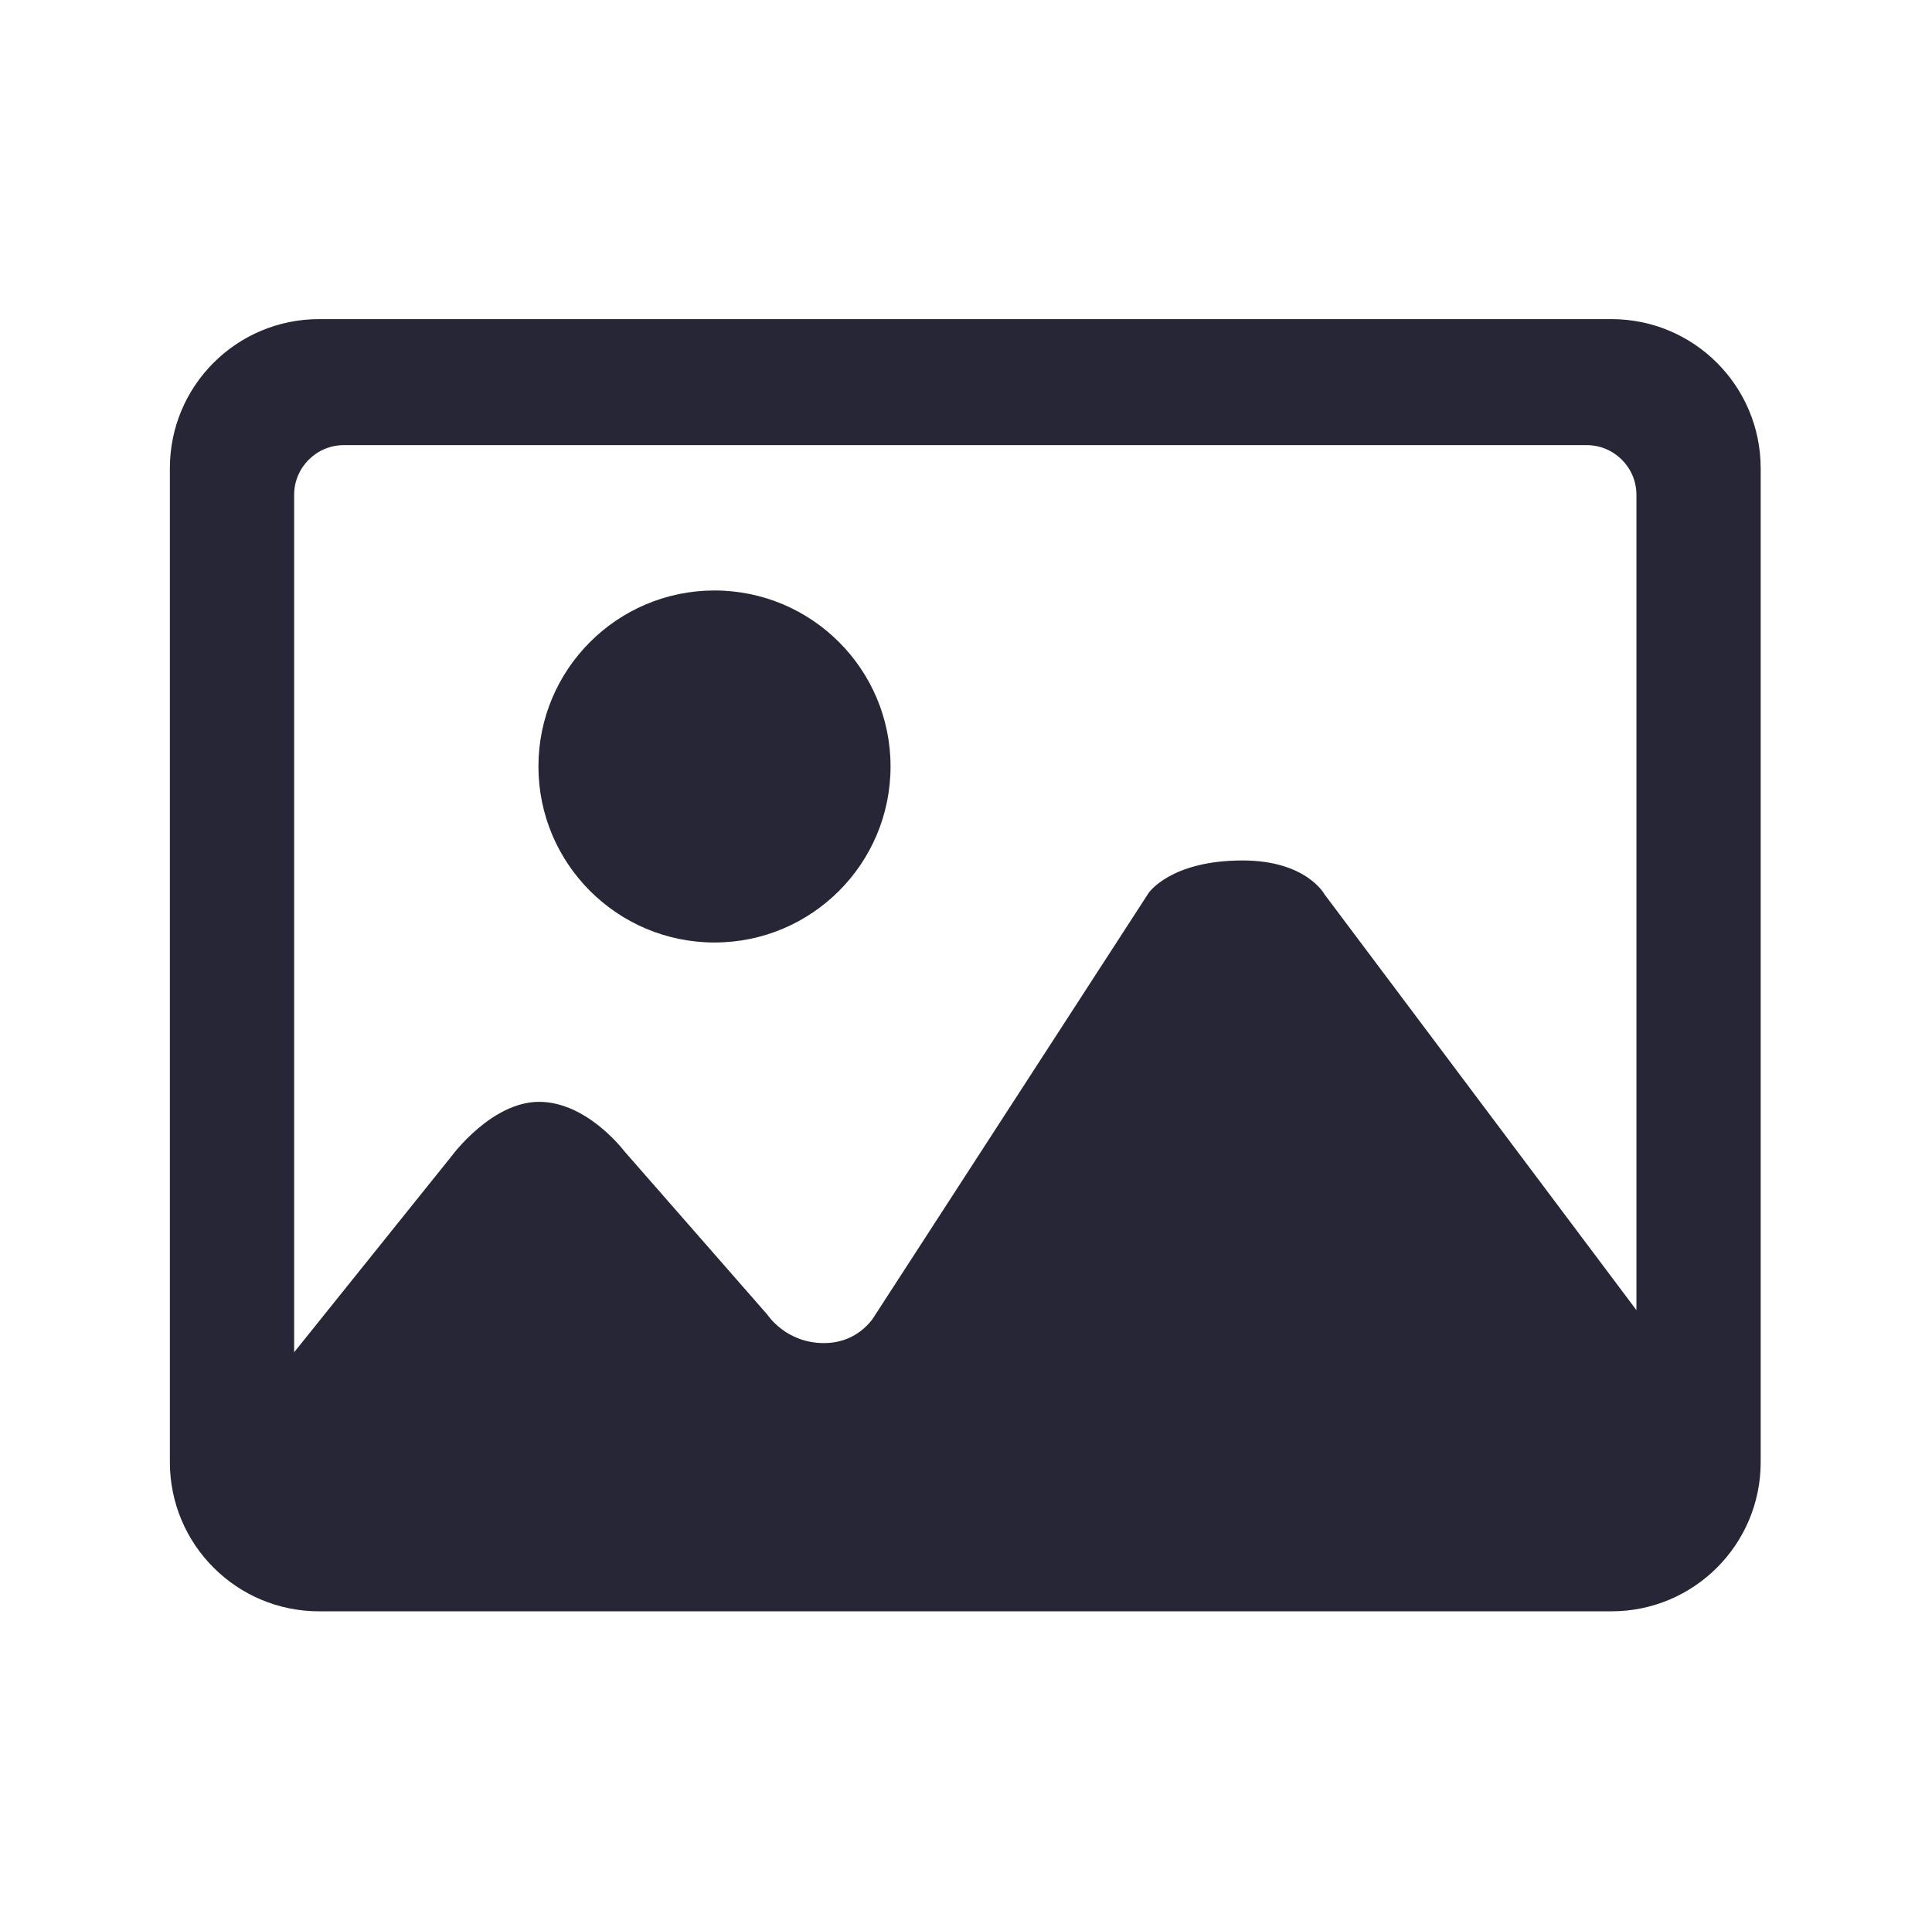 <?xml version="1.0" standalone="no"?><!DOCTYPE svg PUBLIC "-//W3C//DTD SVG 1.1//EN" "http://www.w3.org/Graphics/SVG/1.1/DTD/svg11.dtd"><svg t="1693495066819" class="icon" viewBox="0 0 1025 1024" version="1.1" xmlns="http://www.w3.org/2000/svg" p-id="10961" xmlns:xlink="http://www.w3.org/1999/xlink" width="128.125" height="128"><path d="M854.975 169.348l-685.712 0c-43.724 0-79.137 35.414-79.137 79.106l0 527.473c0 43.692 35.414 79.138 79.137 79.138l685.712 0c43.692 0 79.137-35.446 79.137-79.138l0-527.473c-0.032-43.692-35.477-79.106-79.137-79.106l0 0zM868.154 695.2l-165.543-220.73c0 0-9.611-17.853-43.398-17.853-38.335 0-49.861 17.301-49.861 17.301l-144.995 223.811c0 0-7.887 14.996-27.237 14.996-20.255 0-29.928-14.996-29.928-14.996l-76.249-87.154c0 0-19.538-25.872-44.923-25.872-25.284 0-46.286 28.627-46.286 28.627l-83.682 104.262 0-454.987c0-14.544 11.816-26.391 26.391-26.391l659.357 0c14.573 0 26.387 11.848 26.387 26.391l0 432.592-0.031 0zM472.469 406.726c0 51.612-41.809 93.42-93.388 93.42s-93.419-41.842-93.419-93.42c0-51.543 41.841-93.382 93.419-93.382 51.58 0.032 93.388 41.84 93.388 93.382l0 0zM472.469 406.726z" fill="#272636" p-id="10962"></path></svg>